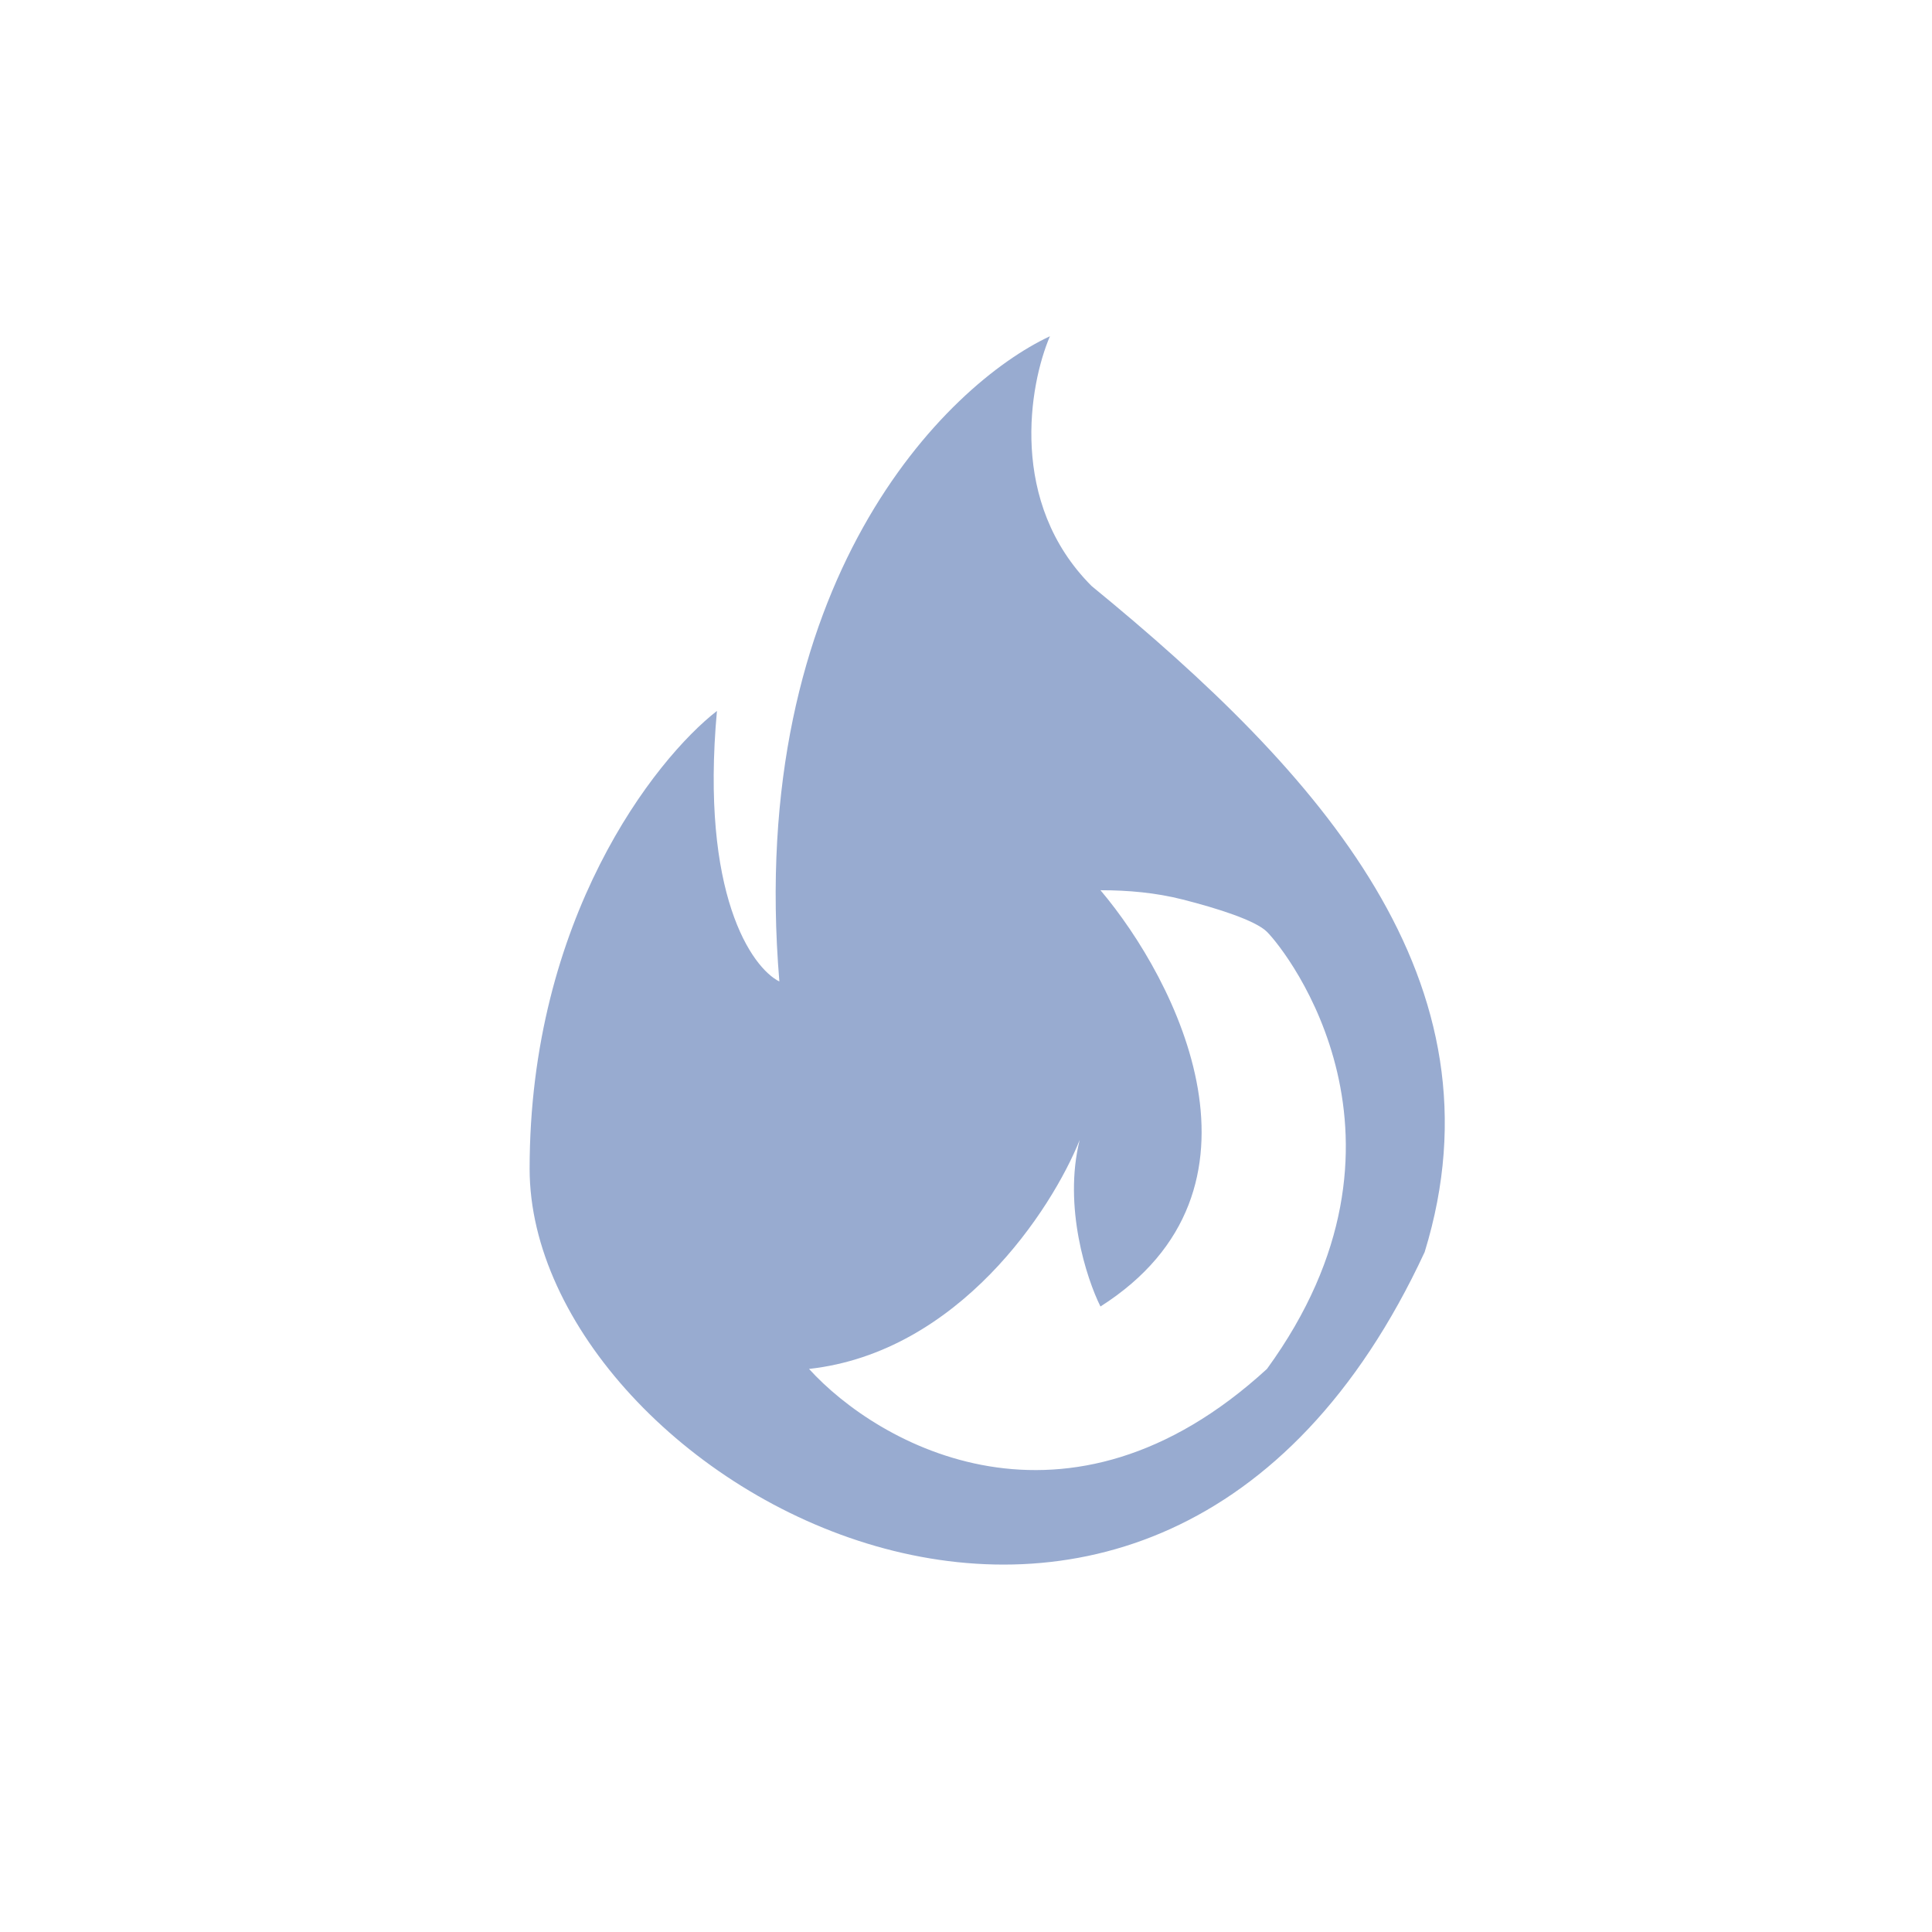<svg width="45" height="45" viewBox="0 0 45 45" fill="none" xmlns="http://www.w3.org/2000/svg">
<path fill-rule="evenodd" clip-rule="evenodd" d="M24.455 7.832C22.031 8.963 17.377 13.553 18.153 22.861C17.507 22.538 16.311 20.825 16.699 16.559C15.245 17.69 12.336 21.407 12.336 27.224C12.336 34.496 26.88 42.738 33.183 29.163C35.122 22.861 30.759 18.013 25.426 13.65C23.486 11.71 23.971 8.963 24.455 7.832ZM25.632 20.735C27.41 22.836 29.899 27.716 25.632 30.431C25.309 29.785 24.76 28.104 25.148 26.552C24.501 28.169 22.335 31.497 18.844 31.885C20.46 33.663 24.856 36.152 29.51 31.885C33.389 26.552 29.995 22.189 29.51 21.704C29.242 21.437 28.343 21.153 27.546 20.951C26.921 20.792 26.277 20.735 25.632 20.735Z" fill="#98ABD0"/>
</svg>
